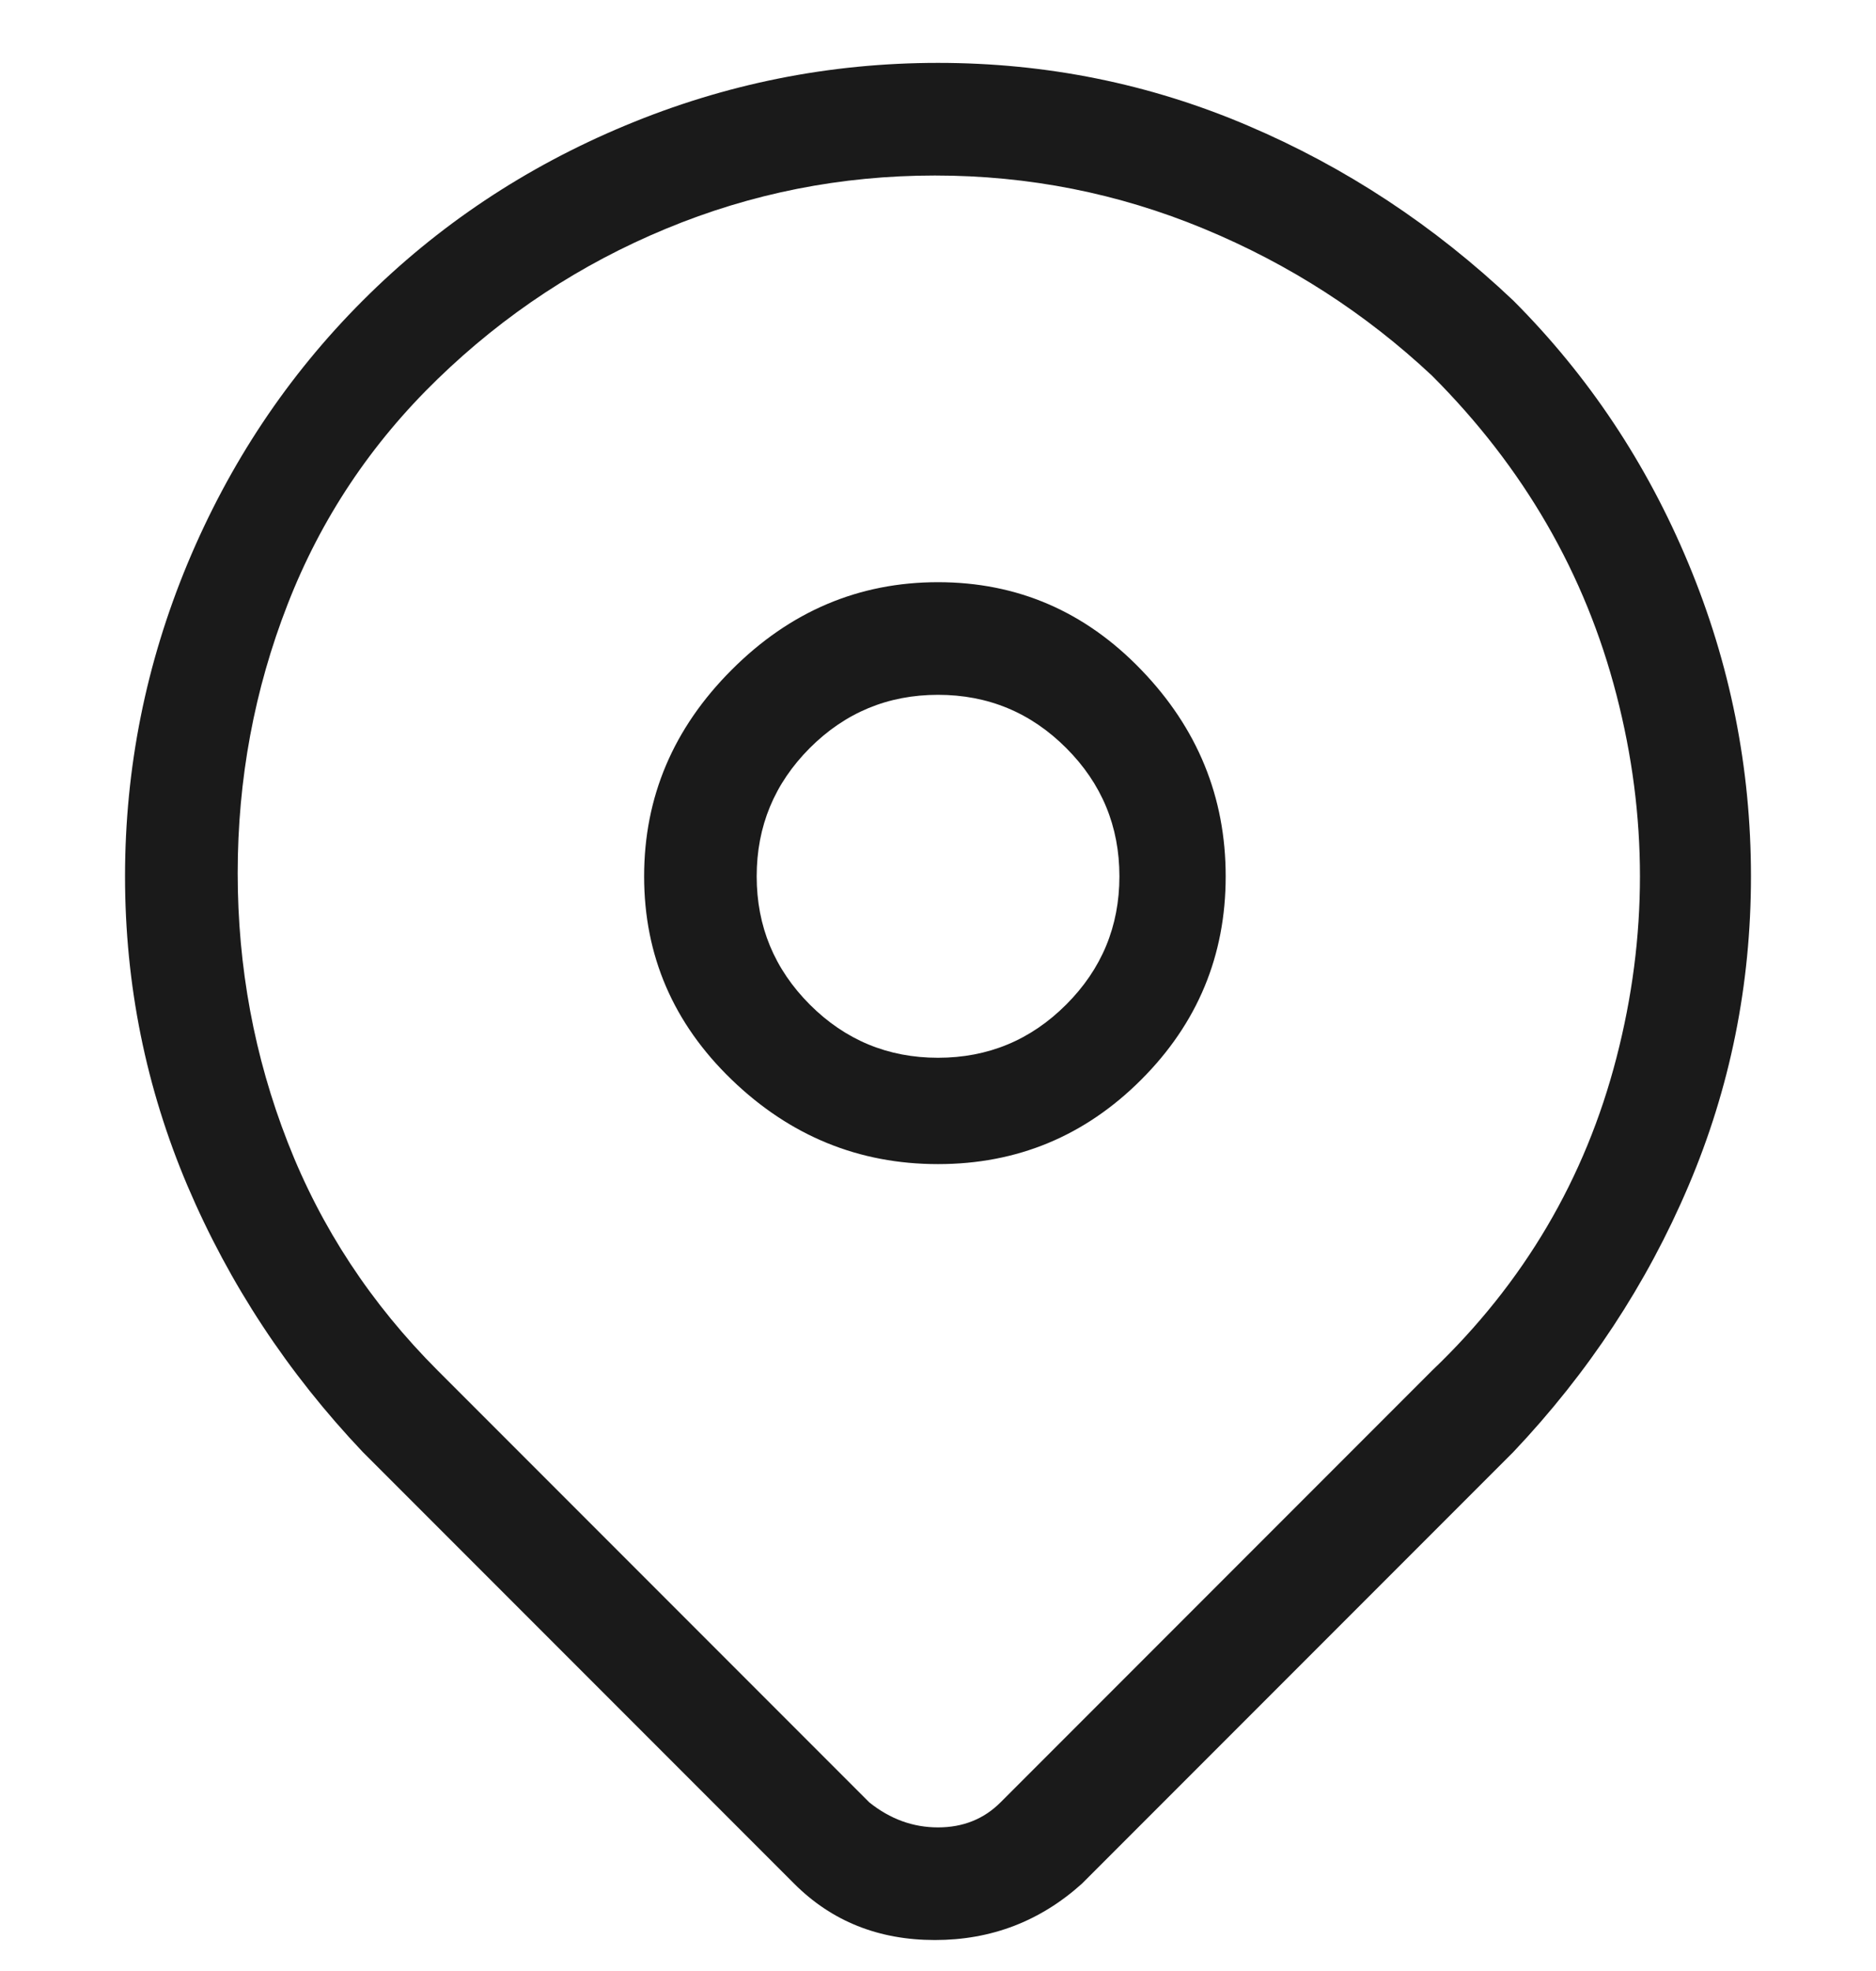 <svg width="20" height="21" viewBox="0 0 20 21" fill="none" xmlns="http://www.w3.org/2000/svg">
<g clip-path="url(#clip0_663_15826)">
<path d="M16.134 3.203C15.289 2.403 14.345 1.781 13.3 1.337C12.256 0.892 11.156 0.67 10 0.67C8.845 0.67 7.734 0.892 6.667 1.337C5.6 1.781 4.667 2.403 3.867 3.203C3.067 4.003 2.445 4.937 2 6.003C1.556 7.07 1.333 8.181 1.333 9.337C1.333 10.492 1.556 11.592 2 12.637C2.445 13.681 3.067 14.626 3.867 15.47L8.467 20.07C8.867 20.47 9.367 20.67 9.967 20.67C10.567 20.67 11.089 20.47 11.534 20.07L16.134 15.47C16.933 14.626 17.556 13.681 18 12.637C18.445 11.592 18.667 10.492 18.667 9.337C18.667 8.181 18.445 7.07 18 6.003C17.556 4.937 16.933 4.003 16.134 3.203ZM15.267 14.603L10.667 19.203C10.489 19.381 10.267 19.47 10 19.47C9.733 19.47 9.489 19.381 9.267 19.203L4.667 14.603C3.956 13.892 3.422 13.081 3.067 12.17C2.711 11.259 2.534 10.303 2.534 9.303C2.534 8.303 2.711 7.348 3.067 6.437C3.422 5.525 3.956 4.725 4.667 4.037C5.378 3.348 6.189 2.814 7.1 2.437C8.011 2.059 8.967 1.87 9.967 1.87C10.967 1.87 11.922 2.059 12.834 2.437C13.745 2.814 14.556 3.337 15.267 4.003C16.245 4.981 16.9 6.114 17.233 7.403C17.567 8.692 17.567 9.981 17.233 11.27C16.9 12.559 16.245 13.67 15.267 14.603ZM10 6.203C9.156 6.203 8.422 6.514 7.8 7.137C7.178 7.759 6.867 8.492 6.867 9.337C6.867 10.181 7.178 10.903 7.8 11.503C8.422 12.103 9.156 12.403 10 12.403C10.845 12.403 11.567 12.103 12.167 11.503C12.767 10.903 13.067 10.181 13.067 9.337C13.067 8.492 12.767 7.759 12.167 7.137C11.567 6.514 10.845 6.203 10 6.203ZM10 11.27C9.467 11.27 9.011 11.081 8.633 10.703C8.256 10.325 8.067 9.87 8.067 9.337C8.067 8.803 8.256 8.348 8.633 7.97C9.011 7.592 9.467 7.403 10 7.403C10.534 7.403 10.989 7.592 11.367 7.97C11.745 8.348 11.934 8.803 11.934 9.337C11.934 9.87 11.745 10.325 11.367 10.703C10.989 11.081 10.534 11.27 10 11.27Z" fill="#1A1A1A"/>
</g>
<defs>
<clipPath id="clip0_663_15826">
<rect width="20" height="20" fill="white" transform="matrix(1 0 0 -1 0 20.67)"/>
</clipPath>
</defs>
</svg>
